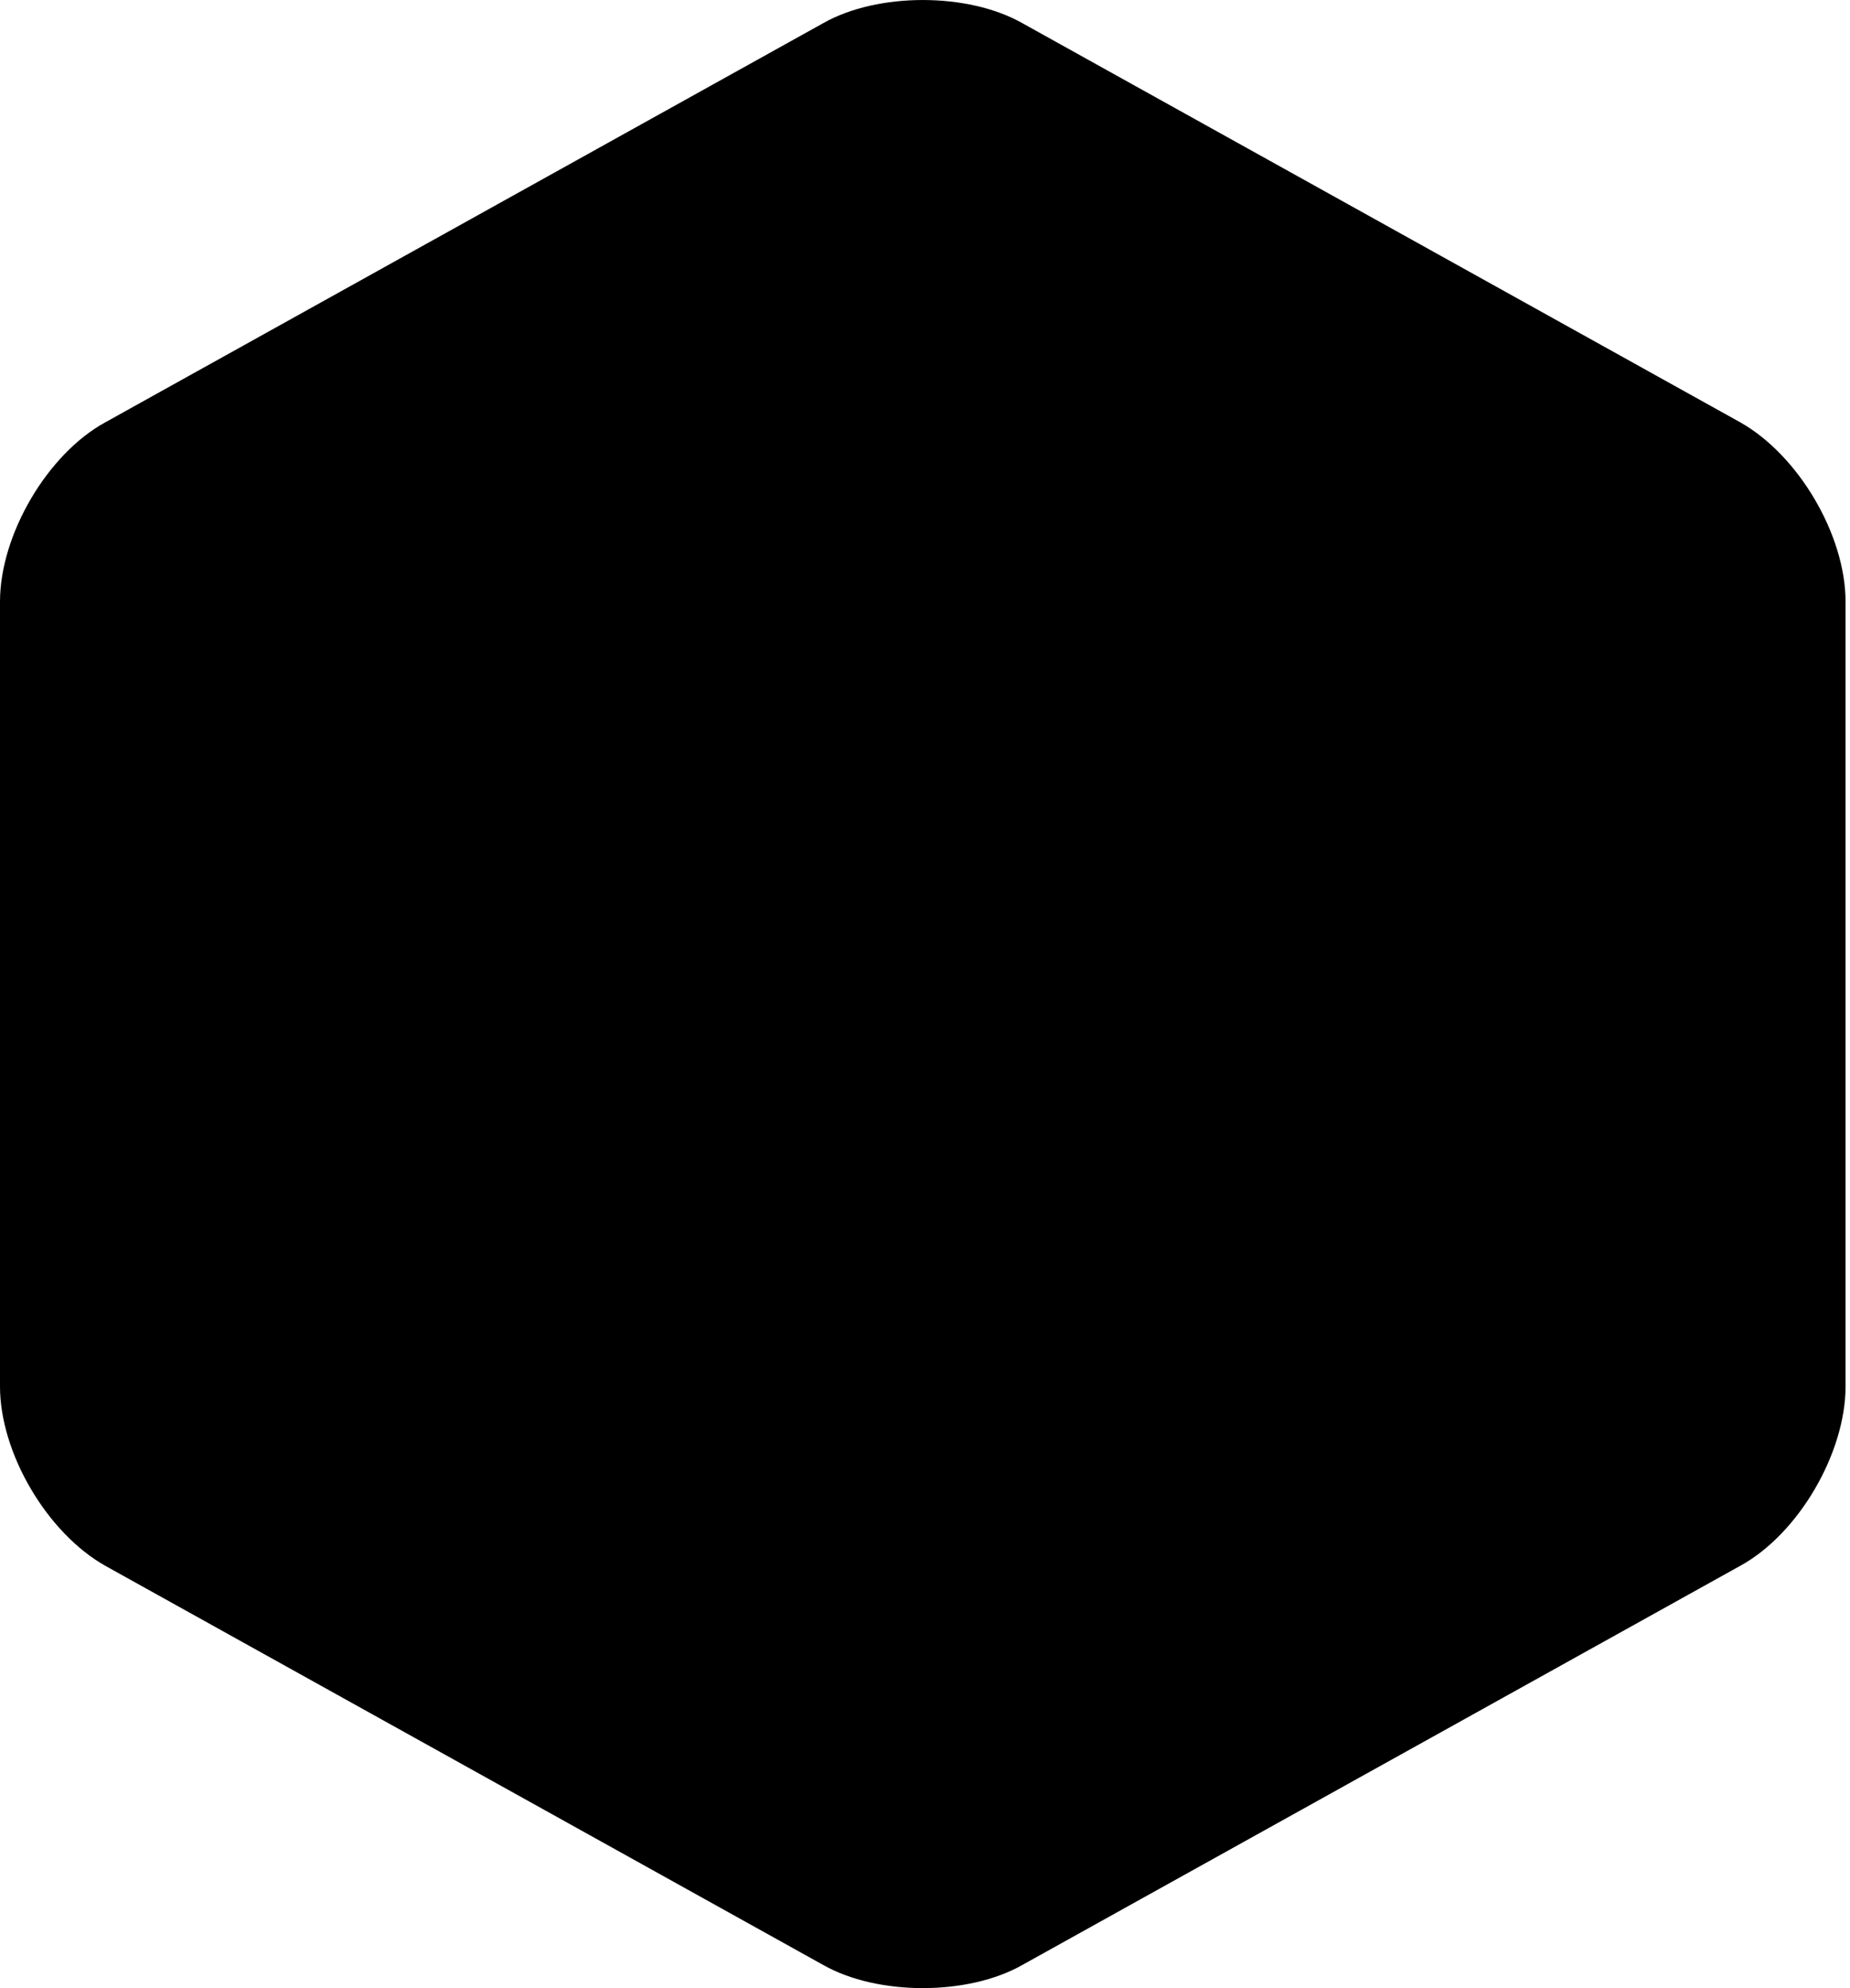 <svg width="27" height="29" viewBox="0 0 27 29" fill="none" xmlns="http://www.w3.org/2000/svg">
<path d="M0 8.776V20.224C0 21.196 0.688 22.364 1.541 22.842L12.016 28.663C12.809 29.112 14.126 29.112 14.919 28.663L25.394 22.842C26.247 22.378 26.935 21.196 26.935 20.224V8.776C26.935 7.804 26.247 6.636 25.394 6.158L14.919 0.337C14.126 -0.112 12.809 -0.112 12.016 0.337L1.541 6.158C0.688 6.622 0 7.804 0 8.776Z" fill="black"/>
</svg>
